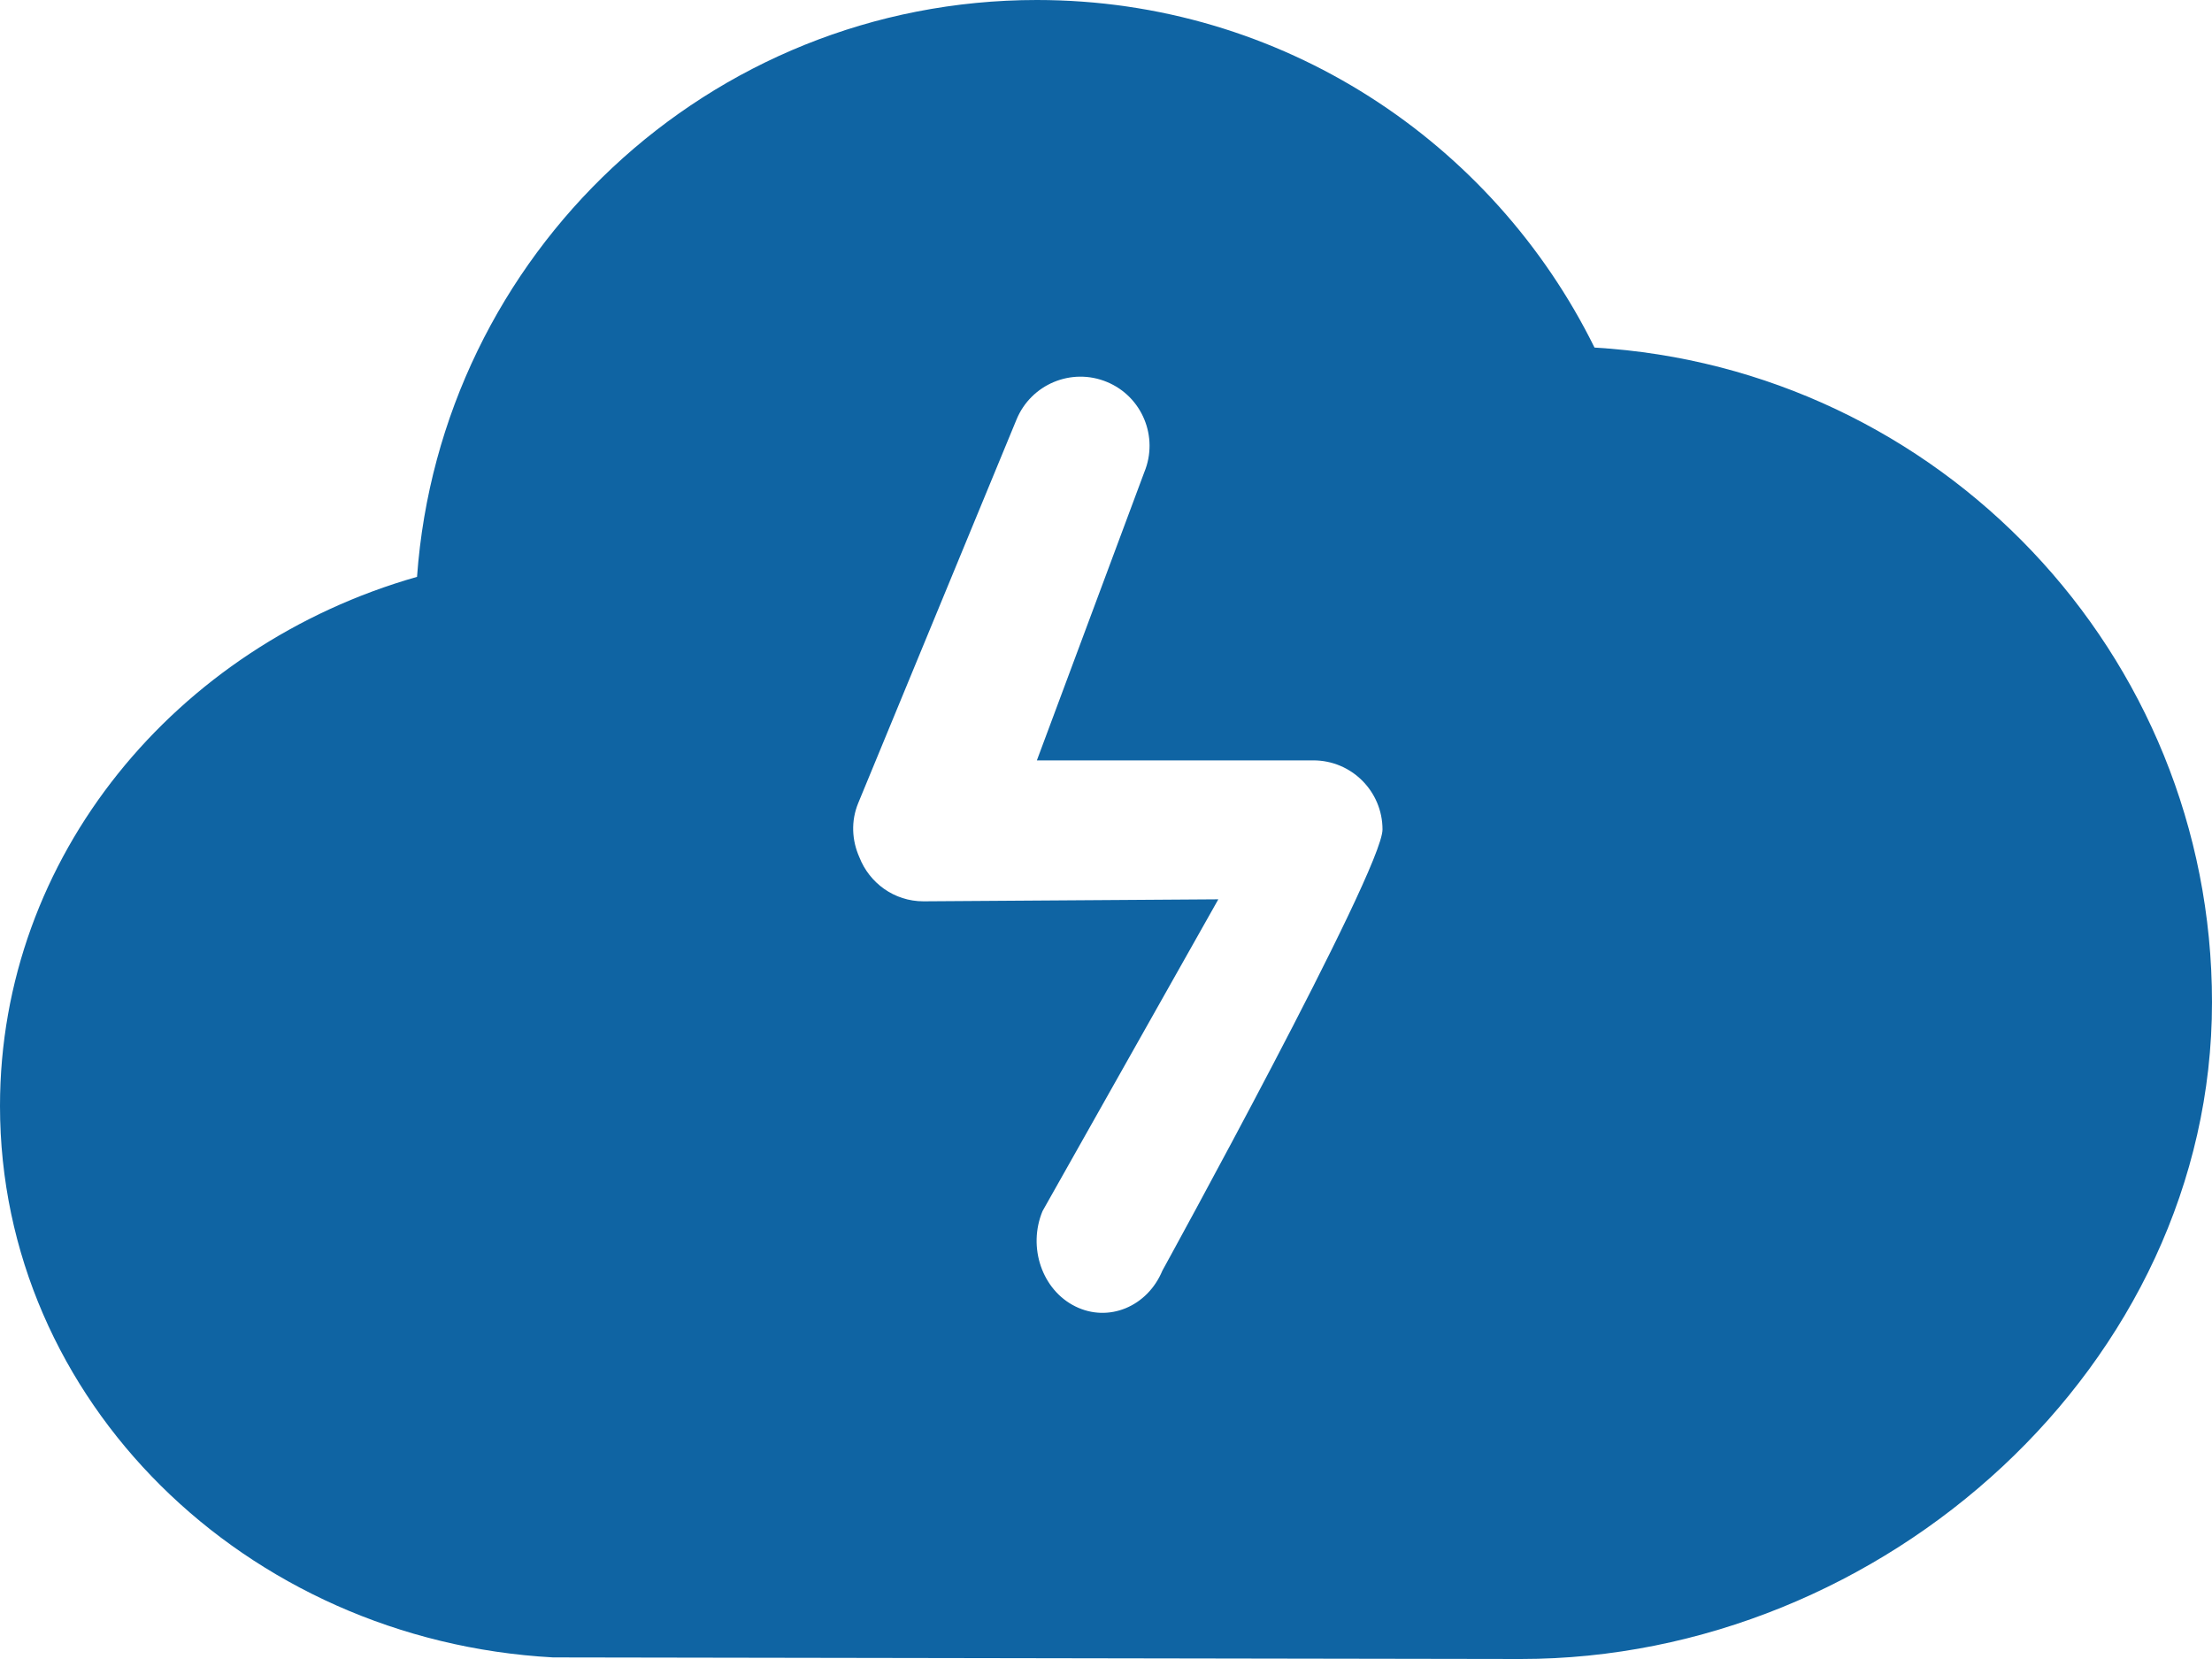 <?xml version="1.0" encoding="UTF-8" standalone="no"?>
<svg width="32px" height="24px" viewBox="0 0 32 24" version="1.1" xmlns="http://www.w3.org/2000/svg" xmlns:xlink="http://www.w3.org/1999/xlink" xmlns:sketch="http://www.bohemiancoding.com/sketch/ns">
    <!-- Generator: Sketch Beta 3.3.2 (12041) - http://www.bohemiancoding.com/sketch -->
    <title>thunder</title>
    <desc>Created with Sketch Beta.</desc>
    <defs></defs>
    <g id="Page-1" stroke="none" stroke-width="1" fill="none" fill-rule="evenodd" sketch:type="MSPage">
        <g id="Icon-Set-Filled" sketch:type="MSLayerGroup" transform="translate(-102, -829)" fill="#0F64A3">
            <path d="M118.816,847.381 C118.599,847.904 118.035,848.137 117.556,847.899 C117.076,847.662 116.864,847.044 117.082,846.52 L119.625,842.01 L115.359,842.039 C114.935,842.039 114.577,841.773 114.432,841.401 C114.324,841.159 114.307,840.878 114.417,840.614 L116.706,835.068 C116.917,834.558 117.501,834.314 118.012,834.525 C118.522,834.735 118.765,835.32 118.554,835.831 L117,840 L121,840 C121.552,840 122,840.448 122,841 C122,841.594 118.816,847.381 118.816,847.381 L118.816,847.381 Z M125.067,834.028 C123.599,831.053 120.543,829 117,829 C112.25,829 108.37,832.682 108.033,837.345 C104.542,838.34 102,841.39 102,845 C102,849.26 105.54,852.731 110,852.977 C110,852.977 123.831,853 124,853 C129.247,853 134,848.747 134,843.5 C134,838.445 130.048,834.323 125.067,834.028 L125.067,834.028 Z" id="thunder" sketch:type="MSShapeGroup"></path>
        </g>
    </g>
</svg>